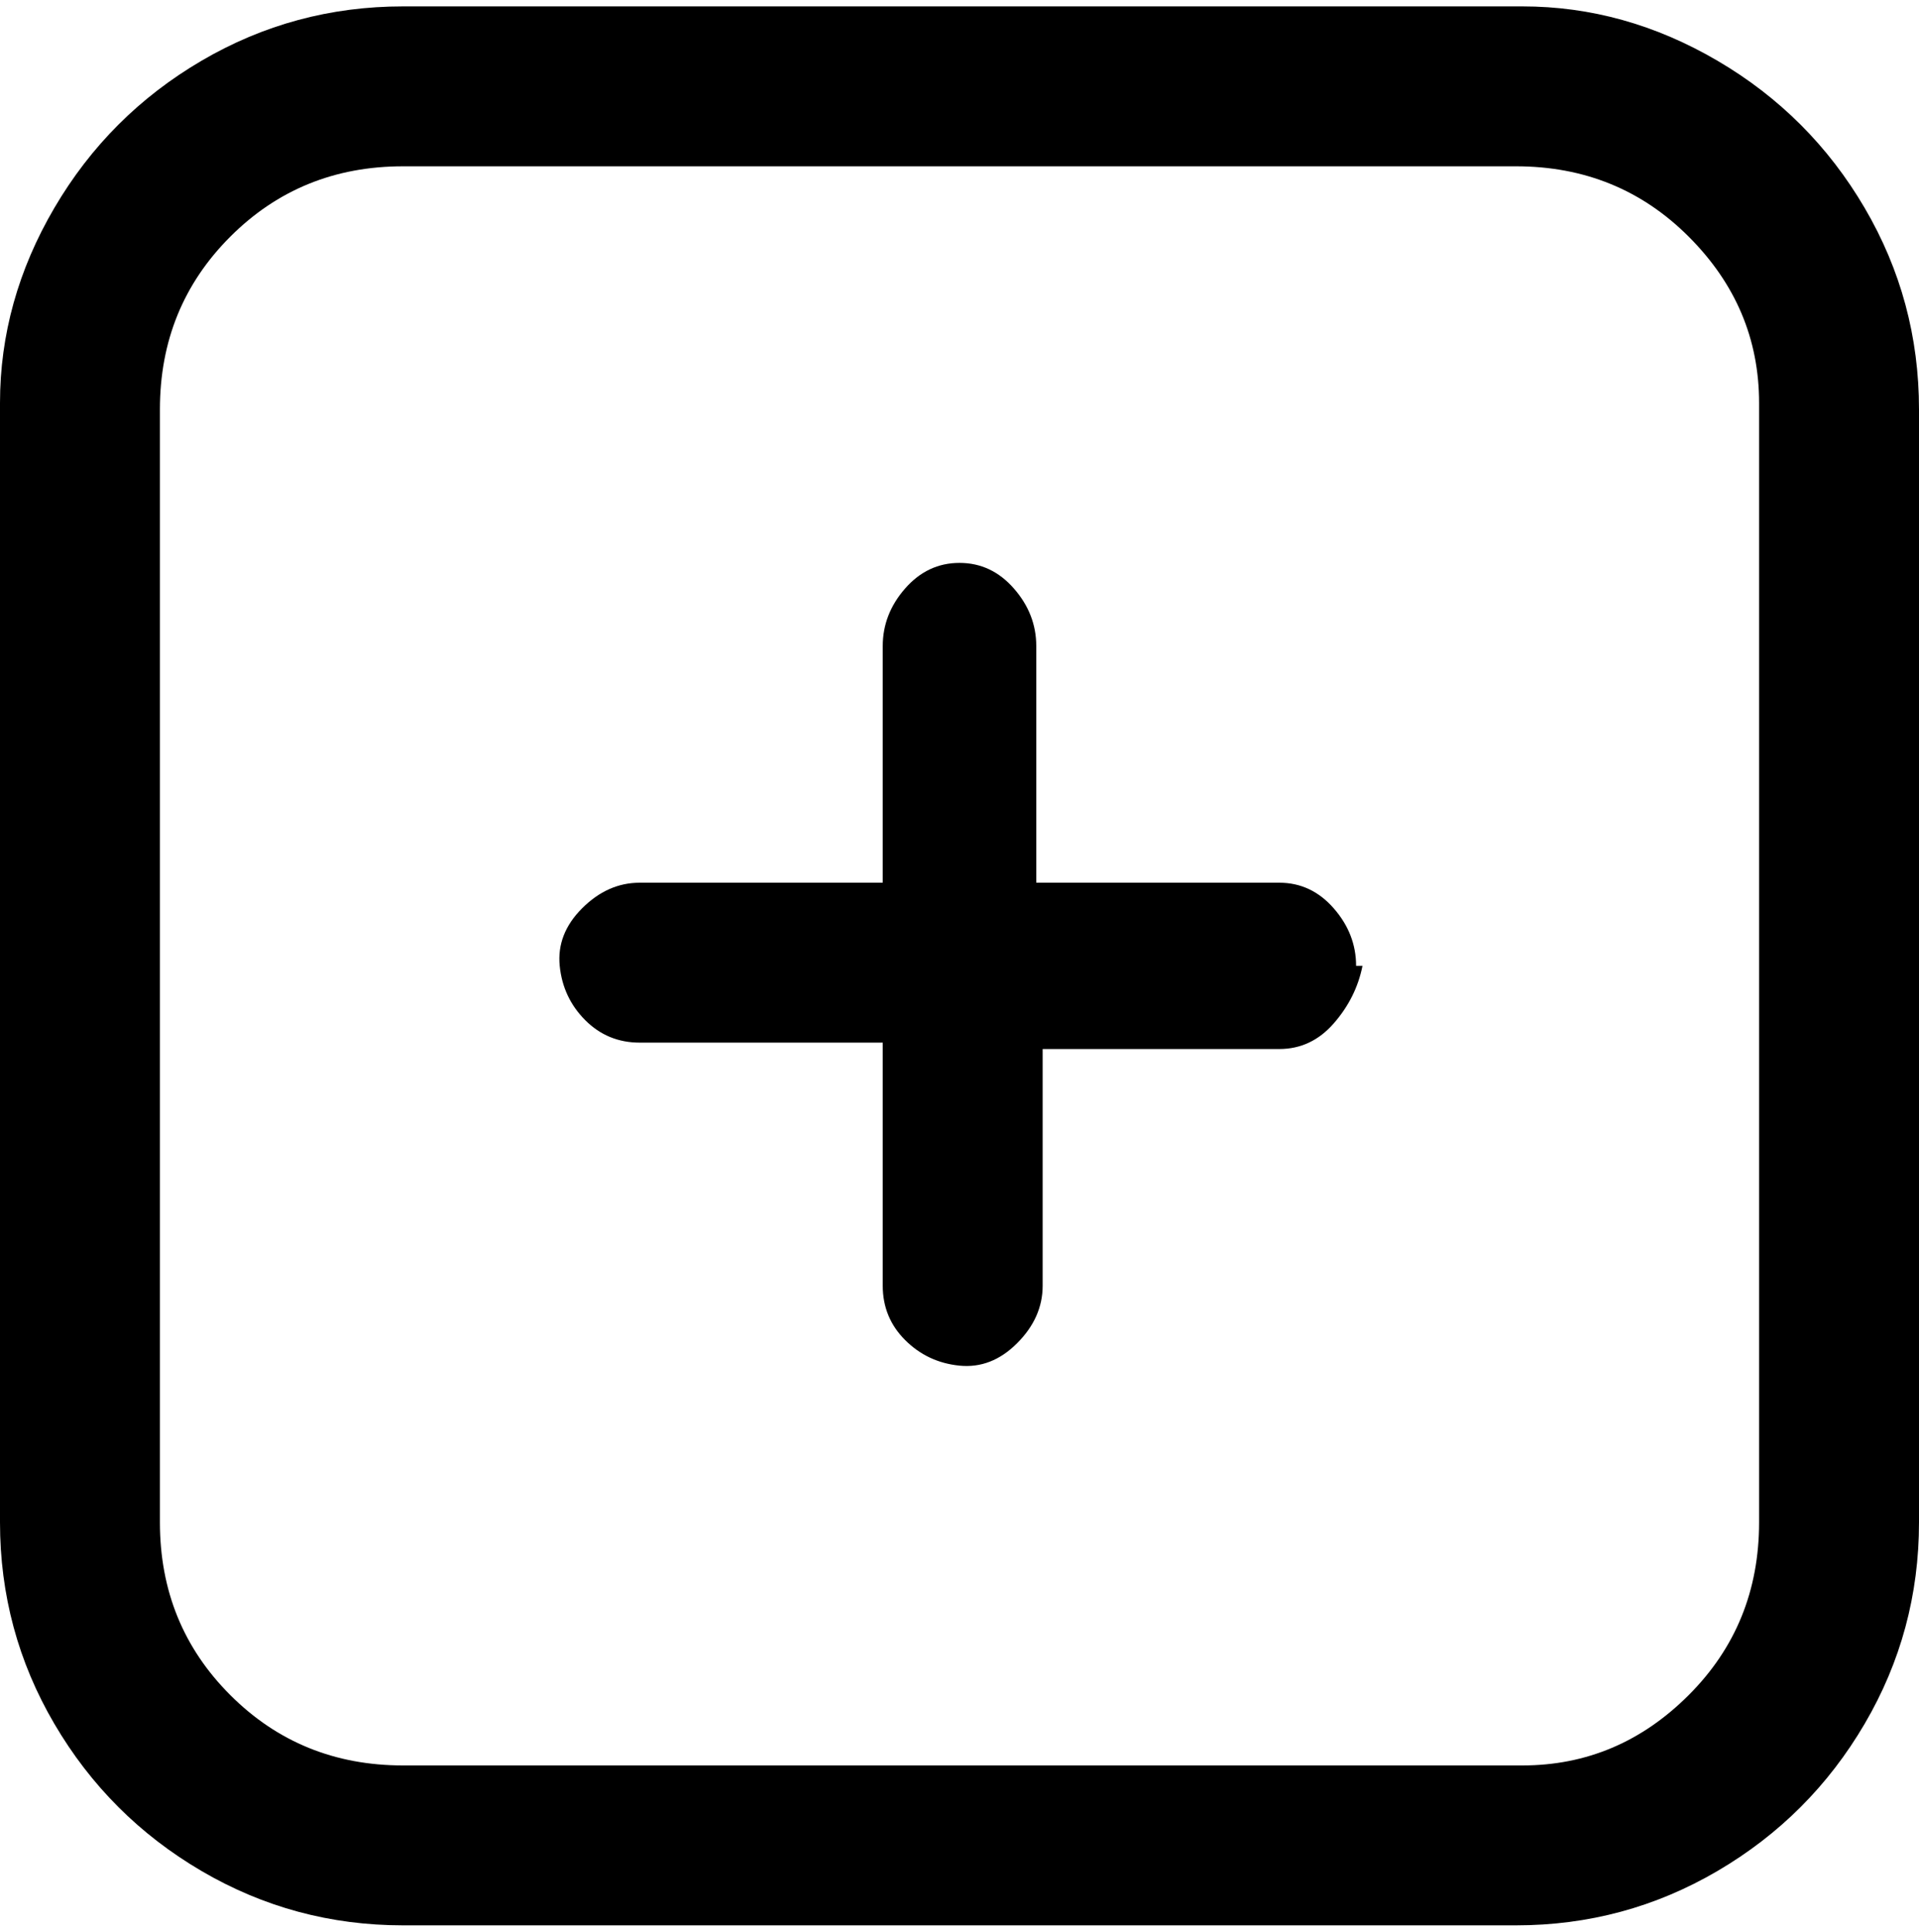 <svg viewBox="0 0 300 302.001" xmlns="http://www.w3.org/2000/svg"><path d="M213 151q-1 5-4.5 9t-8.5 4h-37v37q0 5-4 9t-9 3.5q-5-.5-8.5-4T138 201v-38h-38q-5 0-8.5-3.5t-4-8.5q-.5-5 3.5-9t9-4h38v-37q0-5 3.5-9t8.5-4q5 0 8.5 4t3.5 9v37h38q5 0 8.5 4t3.5 9h1zm87-88v175q0 17-8.5 31.5t-23 23Q254 301 237 301H63q-17 0-31.5-8.5t-23-23Q0 255 0 238V63q0-16 8.5-30.5t23-23Q46 1 63 1h175q16 0 30.5 8.5t23 23Q300 47 300 64v-1zm-25 0q0-15-11-26t-27-11H63q-16 0-27 11T25 64v174q0 16 11 27t27 11h175q15 0 26-11t11-27V63z"/></svg>